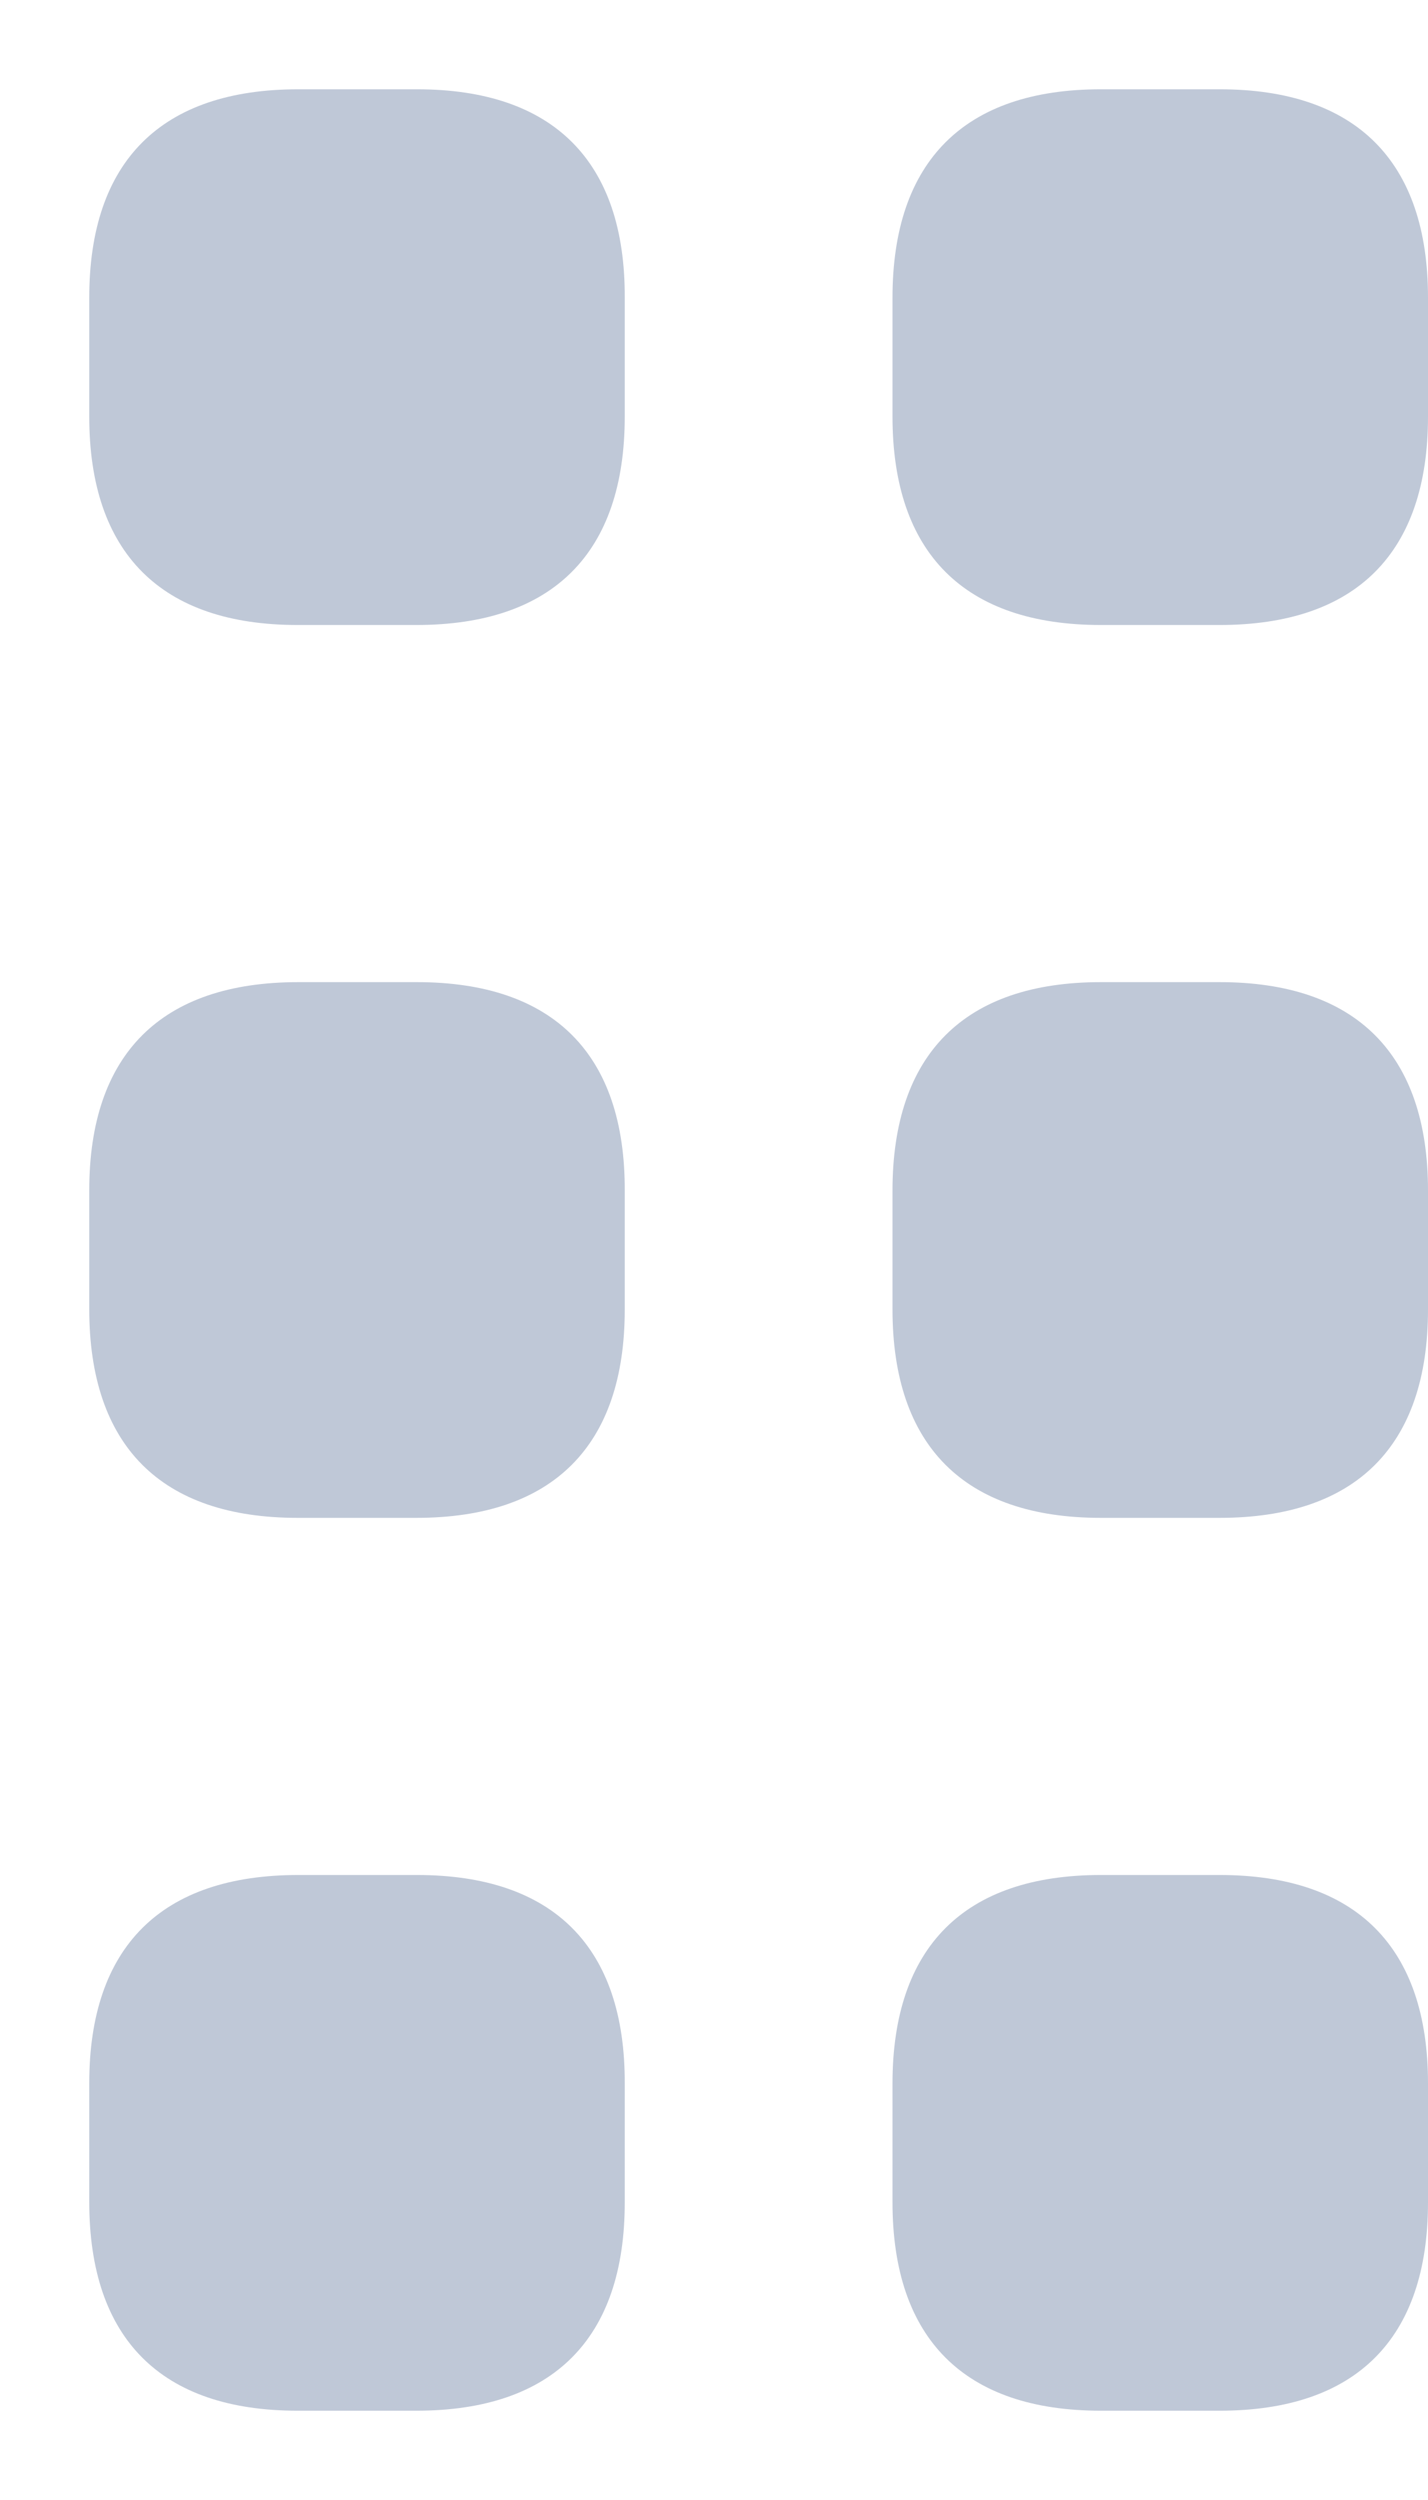 <svg width="8" height="14" viewBox="0 0 8 14" fill="none" xmlns="http://www.w3.org/2000/svg">
  <path
    d="M2.336 0.5H1.671C0.903 0.5 0.5 0.903 0.5 1.667V2.333C0.5 3.097 0.903 3.5 1.667 3.5H2.333C3.097 3.5 3.5 3.097 3.5 2.333V1.667C3.503 0.903 3.1 0.5 2.336 0.5Z"
    fill="#BFC8D7" />
  <path
    d="M6.833 0.5H6.167C5.403 0.5 5 0.903 5 1.667V2.333C5 3.097 5.403 3.5 6.167 3.5H6.833C7.597 3.5 8 3.097 8 2.333V1.667C8 0.903 7.597 0.5 6.833 0.5Z"
    fill="#BFC8D7" />
  <path
    d="M6.833 5.5H6.167C5.403 5.5 5 5.903 5 6.667V7.333C5 8.097 5.403 8.5 6.167 8.5H6.833C7.597 8.5 8 8.097 8 7.333V6.667C8 5.903 7.597 5.5 6.833 5.5Z"
    fill="#BFC8D7" />
  <path
    d="M2.336 5.5H1.671C0.903 5.5 0.5 5.903 0.5 6.666V7.331C0.5 8.097 0.903 8.5 1.667 8.5H2.333C3.097 8.5 3.5 8.097 3.5 7.334V6.669C3.503 5.903 3.1 5.5 2.336 5.5Z"
    fill="#BFC8D7" />
  <path
    d="M6.833 10.5H6.167C5.403 10.5 5 10.903 5 11.667V12.333C5 13.097 5.403 13.5 6.167 13.5H6.833C7.597 13.5 8 13.097 8 12.333V11.667C8 10.903 7.597 10.5 6.833 10.5Z"
    fill="#BFC8D7" />
  <path
    d="M2.336 10.5H1.671C0.903 10.5 0.5 10.903 0.5 11.666V12.331C0.5 13.097 0.903 13.5 1.667 13.5H2.333C3.097 13.5 3.5 13.097 3.5 12.334V11.669C3.503 10.903 3.1 10.5 2.336 10.5Z"
    fill="#BFC8D7" />
</svg>
